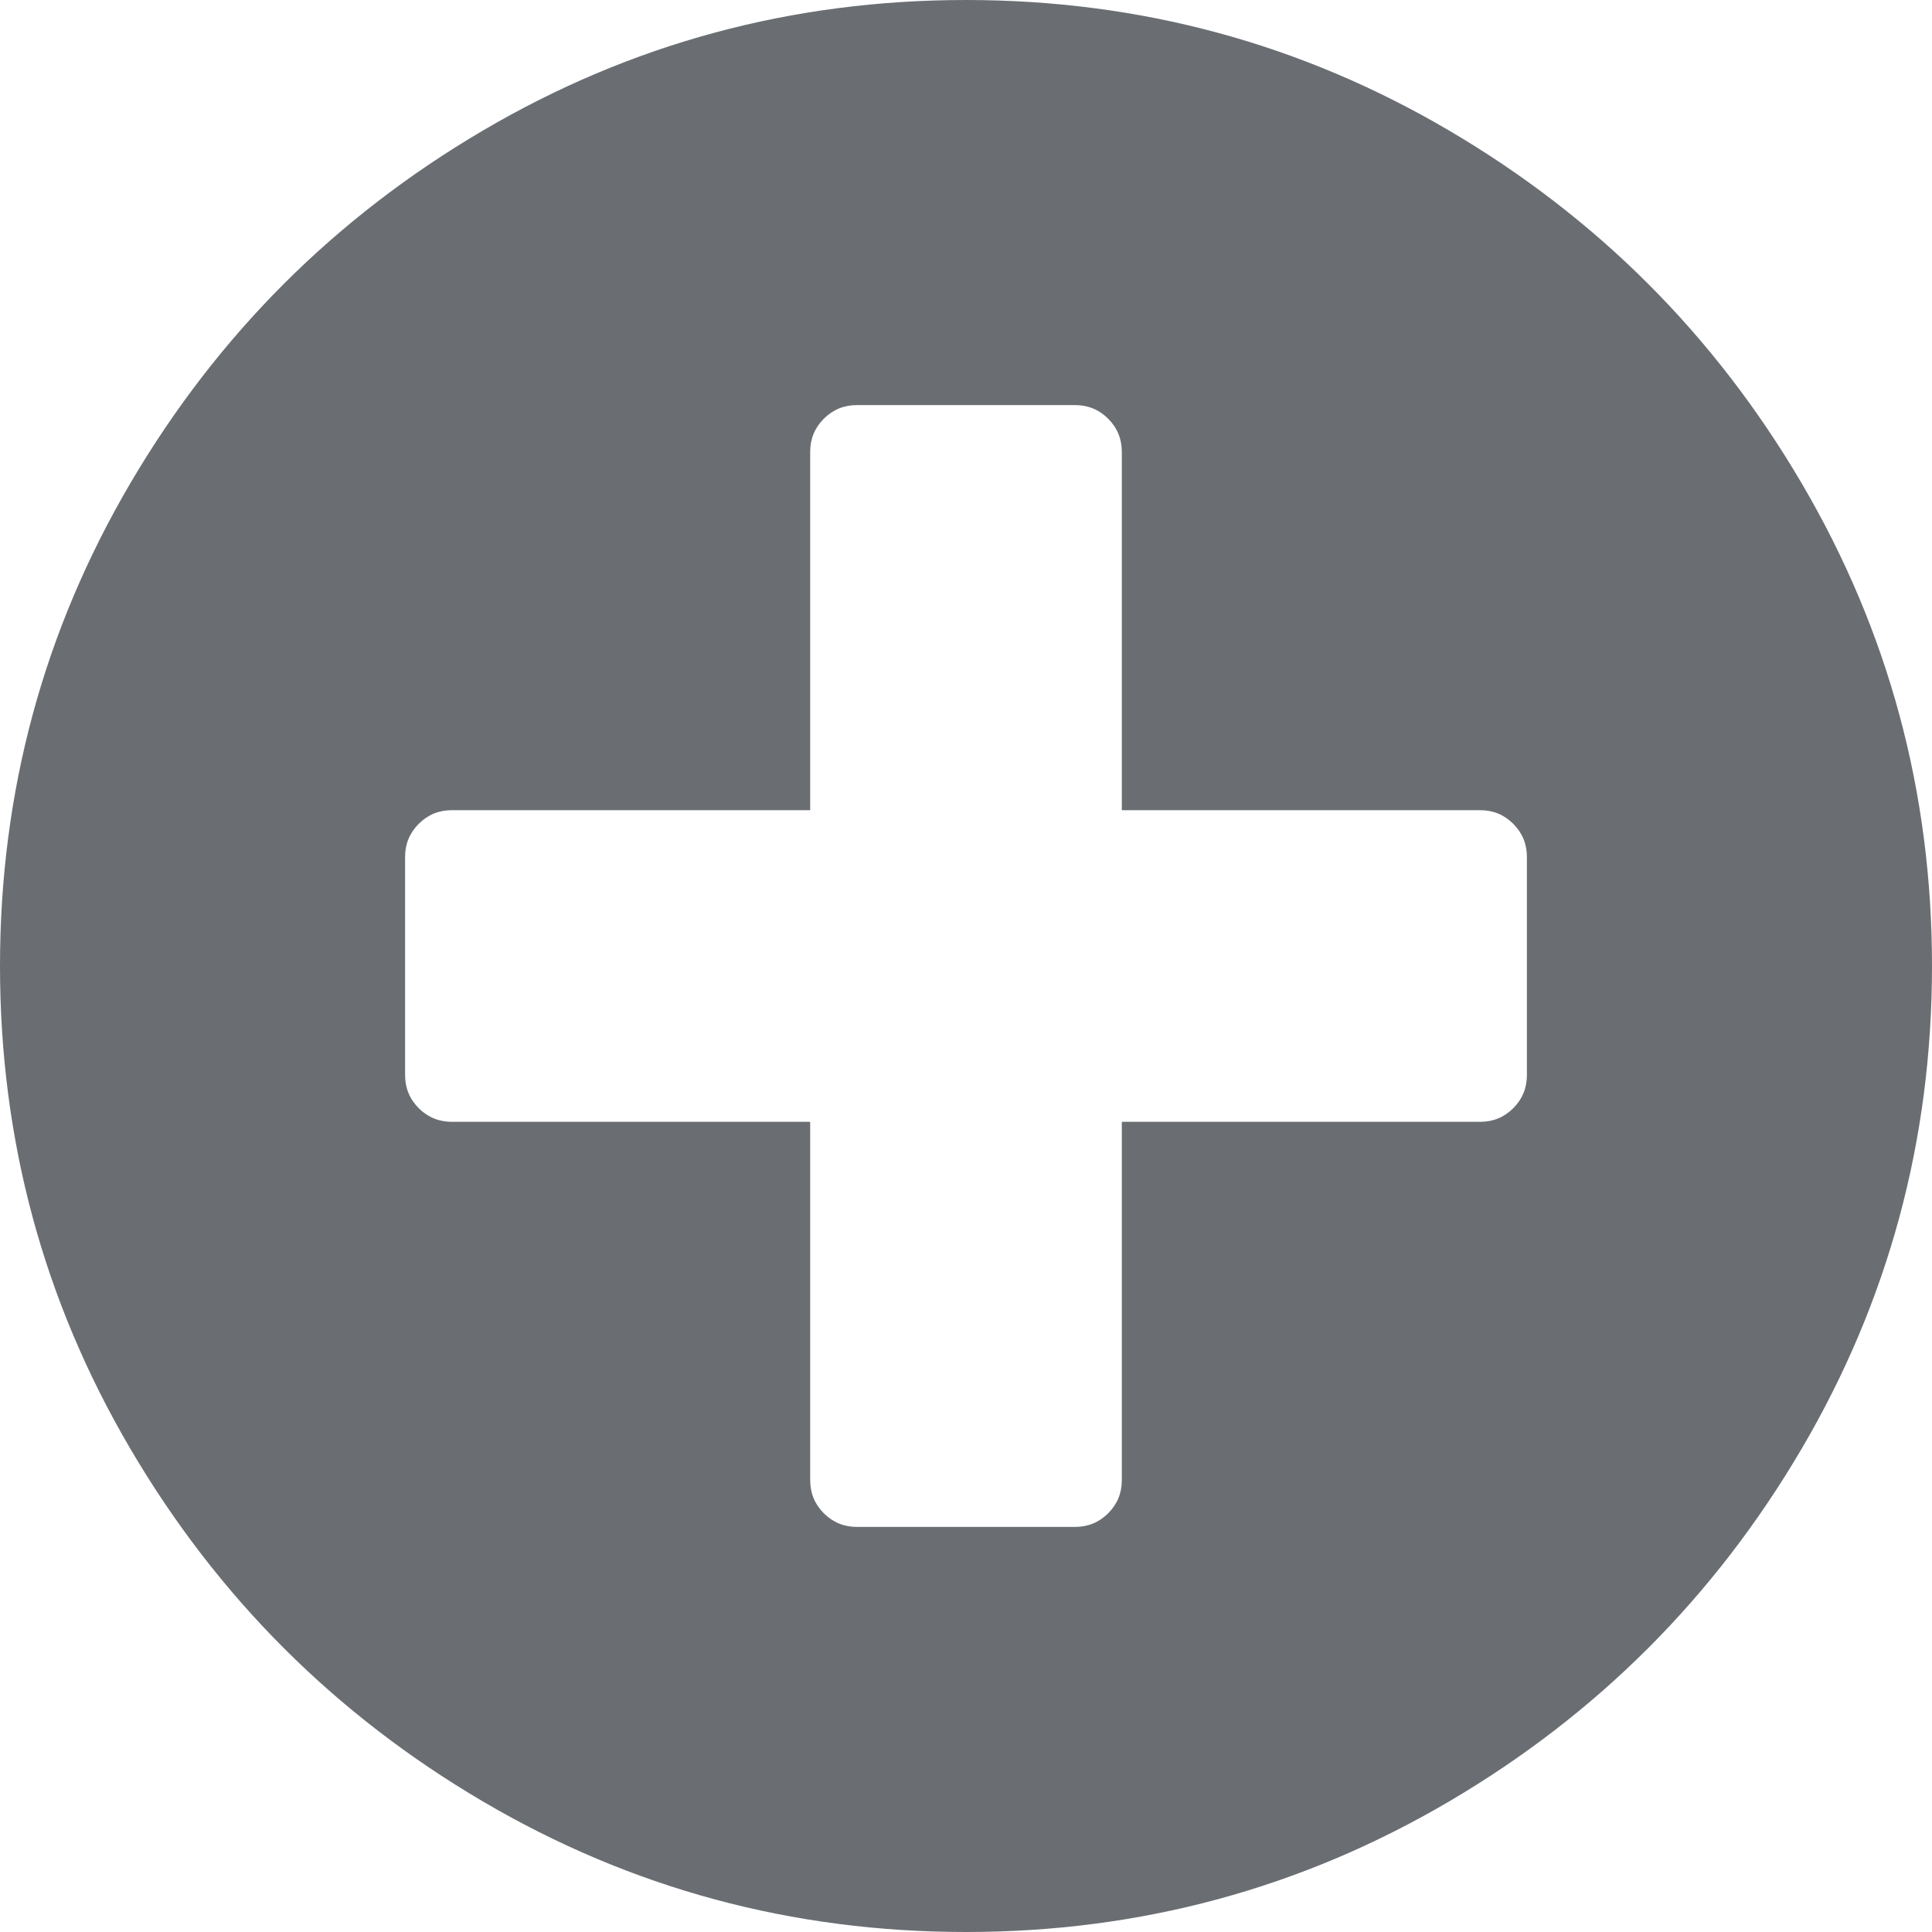 <svg xmlns="http://www.w3.org/2000/svg" width="52" height="52" viewBox="0 0 52 52">
  <path fill="#6A6E73" fill-rule="evenodd" d="M26,52 C30.683,52 35.016,50.829 39,48.488 C42.984,46.147 46.147,42.984 48.488,39 C50.829,35.016 52,30.683 52,26 C52,21.317 50.829,16.984 48.488,13 C46.147,9.016 42.984,5.853 39,3.512 C35.016,1.171 30.683,0 26,0 C21.317,0 16.984,1.171 13,3.512 C9.016,5.853 5.853,9.016 3.512,13 C1.171,16.984 0,21.317 0,26 C0,30.683 1.171,35.016 3.512,39 C5.853,42.984 9.016,46.147 13,48.488 C16.984,50.829 21.317,52 26,52 Z M28.935,41.097 L23.065,41.097 C22.715,41.097 22.418,40.974 22.173,40.73 C21.929,40.485 21.806,40.188 21.806,39.839 L21.806,39.839 L21.806,30.194 L12.161,30.194 C11.812,30.194 11.515,30.071 11.27,29.827 C11.026,29.582 10.903,29.285 10.903,28.935 L10.903,28.935 L10.903,23.065 C10.903,22.715 11.026,22.418 11.27,22.173 C11.515,21.929 11.812,21.806 12.161,21.806 L12.161,21.806 L21.806,21.806 L21.806,12.161 C21.806,11.812 21.929,11.515 22.173,11.27 C22.418,11.026 22.715,10.903 23.065,10.903 L23.065,10.903 L28.935,10.903 C29.285,10.903 29.582,11.026 29.827,11.27 C30.071,11.515 30.194,11.812 30.194,12.161 L30.194,12.161 L30.194,21.806 L39.839,21.806 C40.188,21.806 40.485,21.929 40.73,22.173 C40.974,22.418 41.097,22.715 41.097,23.065 L41.097,23.065 L41.097,28.935 C41.097,29.285 40.974,29.582 40.73,29.827 C40.485,30.071 40.188,30.194 39.839,30.194 L39.839,30.194 L30.194,30.194 L30.194,39.839 C30.194,40.188 30.071,40.485 29.827,40.73 C29.582,40.974 29.285,41.097 28.935,41.097 L28.935,41.097 Z"/>
</svg>
